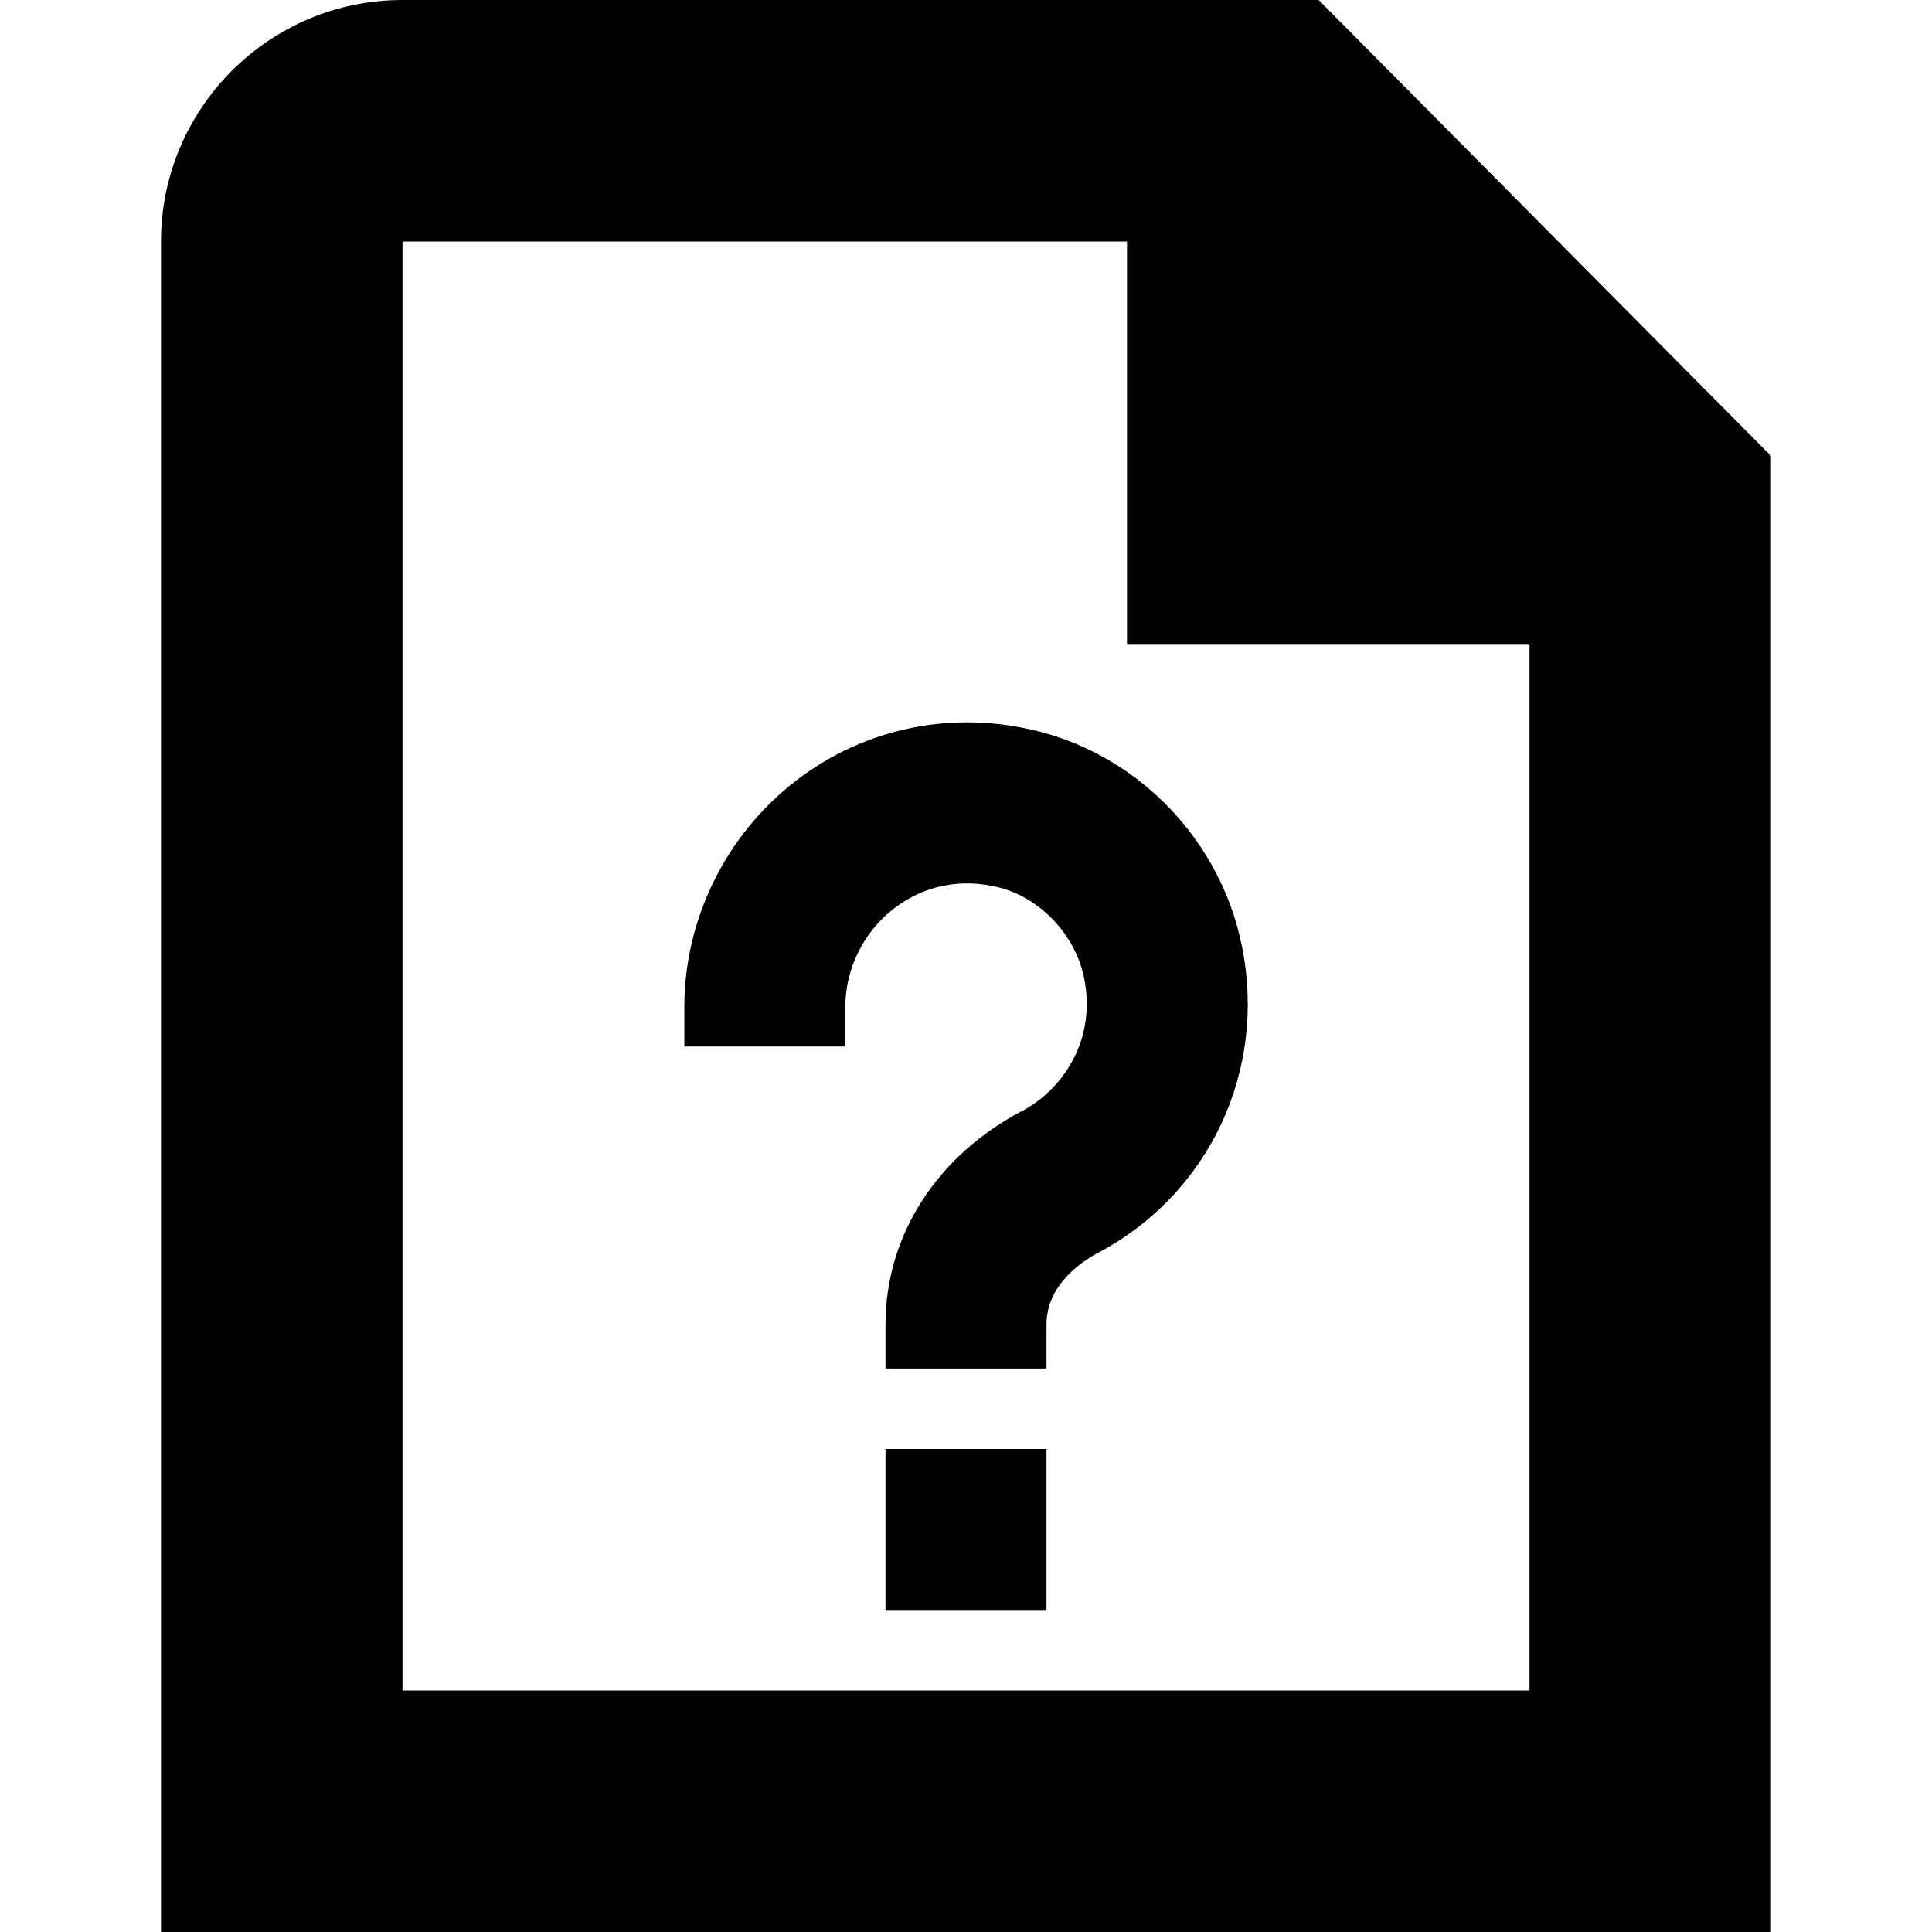 <?xml version="1.0" encoding="UTF-8"?>
<svg xmlns="http://www.w3.org/2000/svg" id="Layer_1" data-name="Layer 1" viewBox="0 0 24 24">
  <path d="M16.381,0H5C3.346,0,2,1.345,2,3V24H22V5.664L16.381,0ZM5,21V3H14V8h5v13H5Zm6-3h2v2h-2v-2Zm4.423-6.269c.325,1.559-.396,3.102-1.793,3.838-.148,.078-.63,.371-.63,.882v.549h-2v-.549c0-1.101,.635-2.092,1.698-2.651,.499-.263,.93-.879,.767-1.661-.108-.522-.537-.979-1.042-1.111-.475-.124-.942-.032-1.318,.258-.378,.292-.604,.748-.604,1.221v.493h-2v-.493c0-1.088,.517-2.137,1.382-2.805,.865-.668,1.974-.891,3.047-.609,1.249,.328,2.228,1.363,2.493,2.638Z"/>
</svg>
